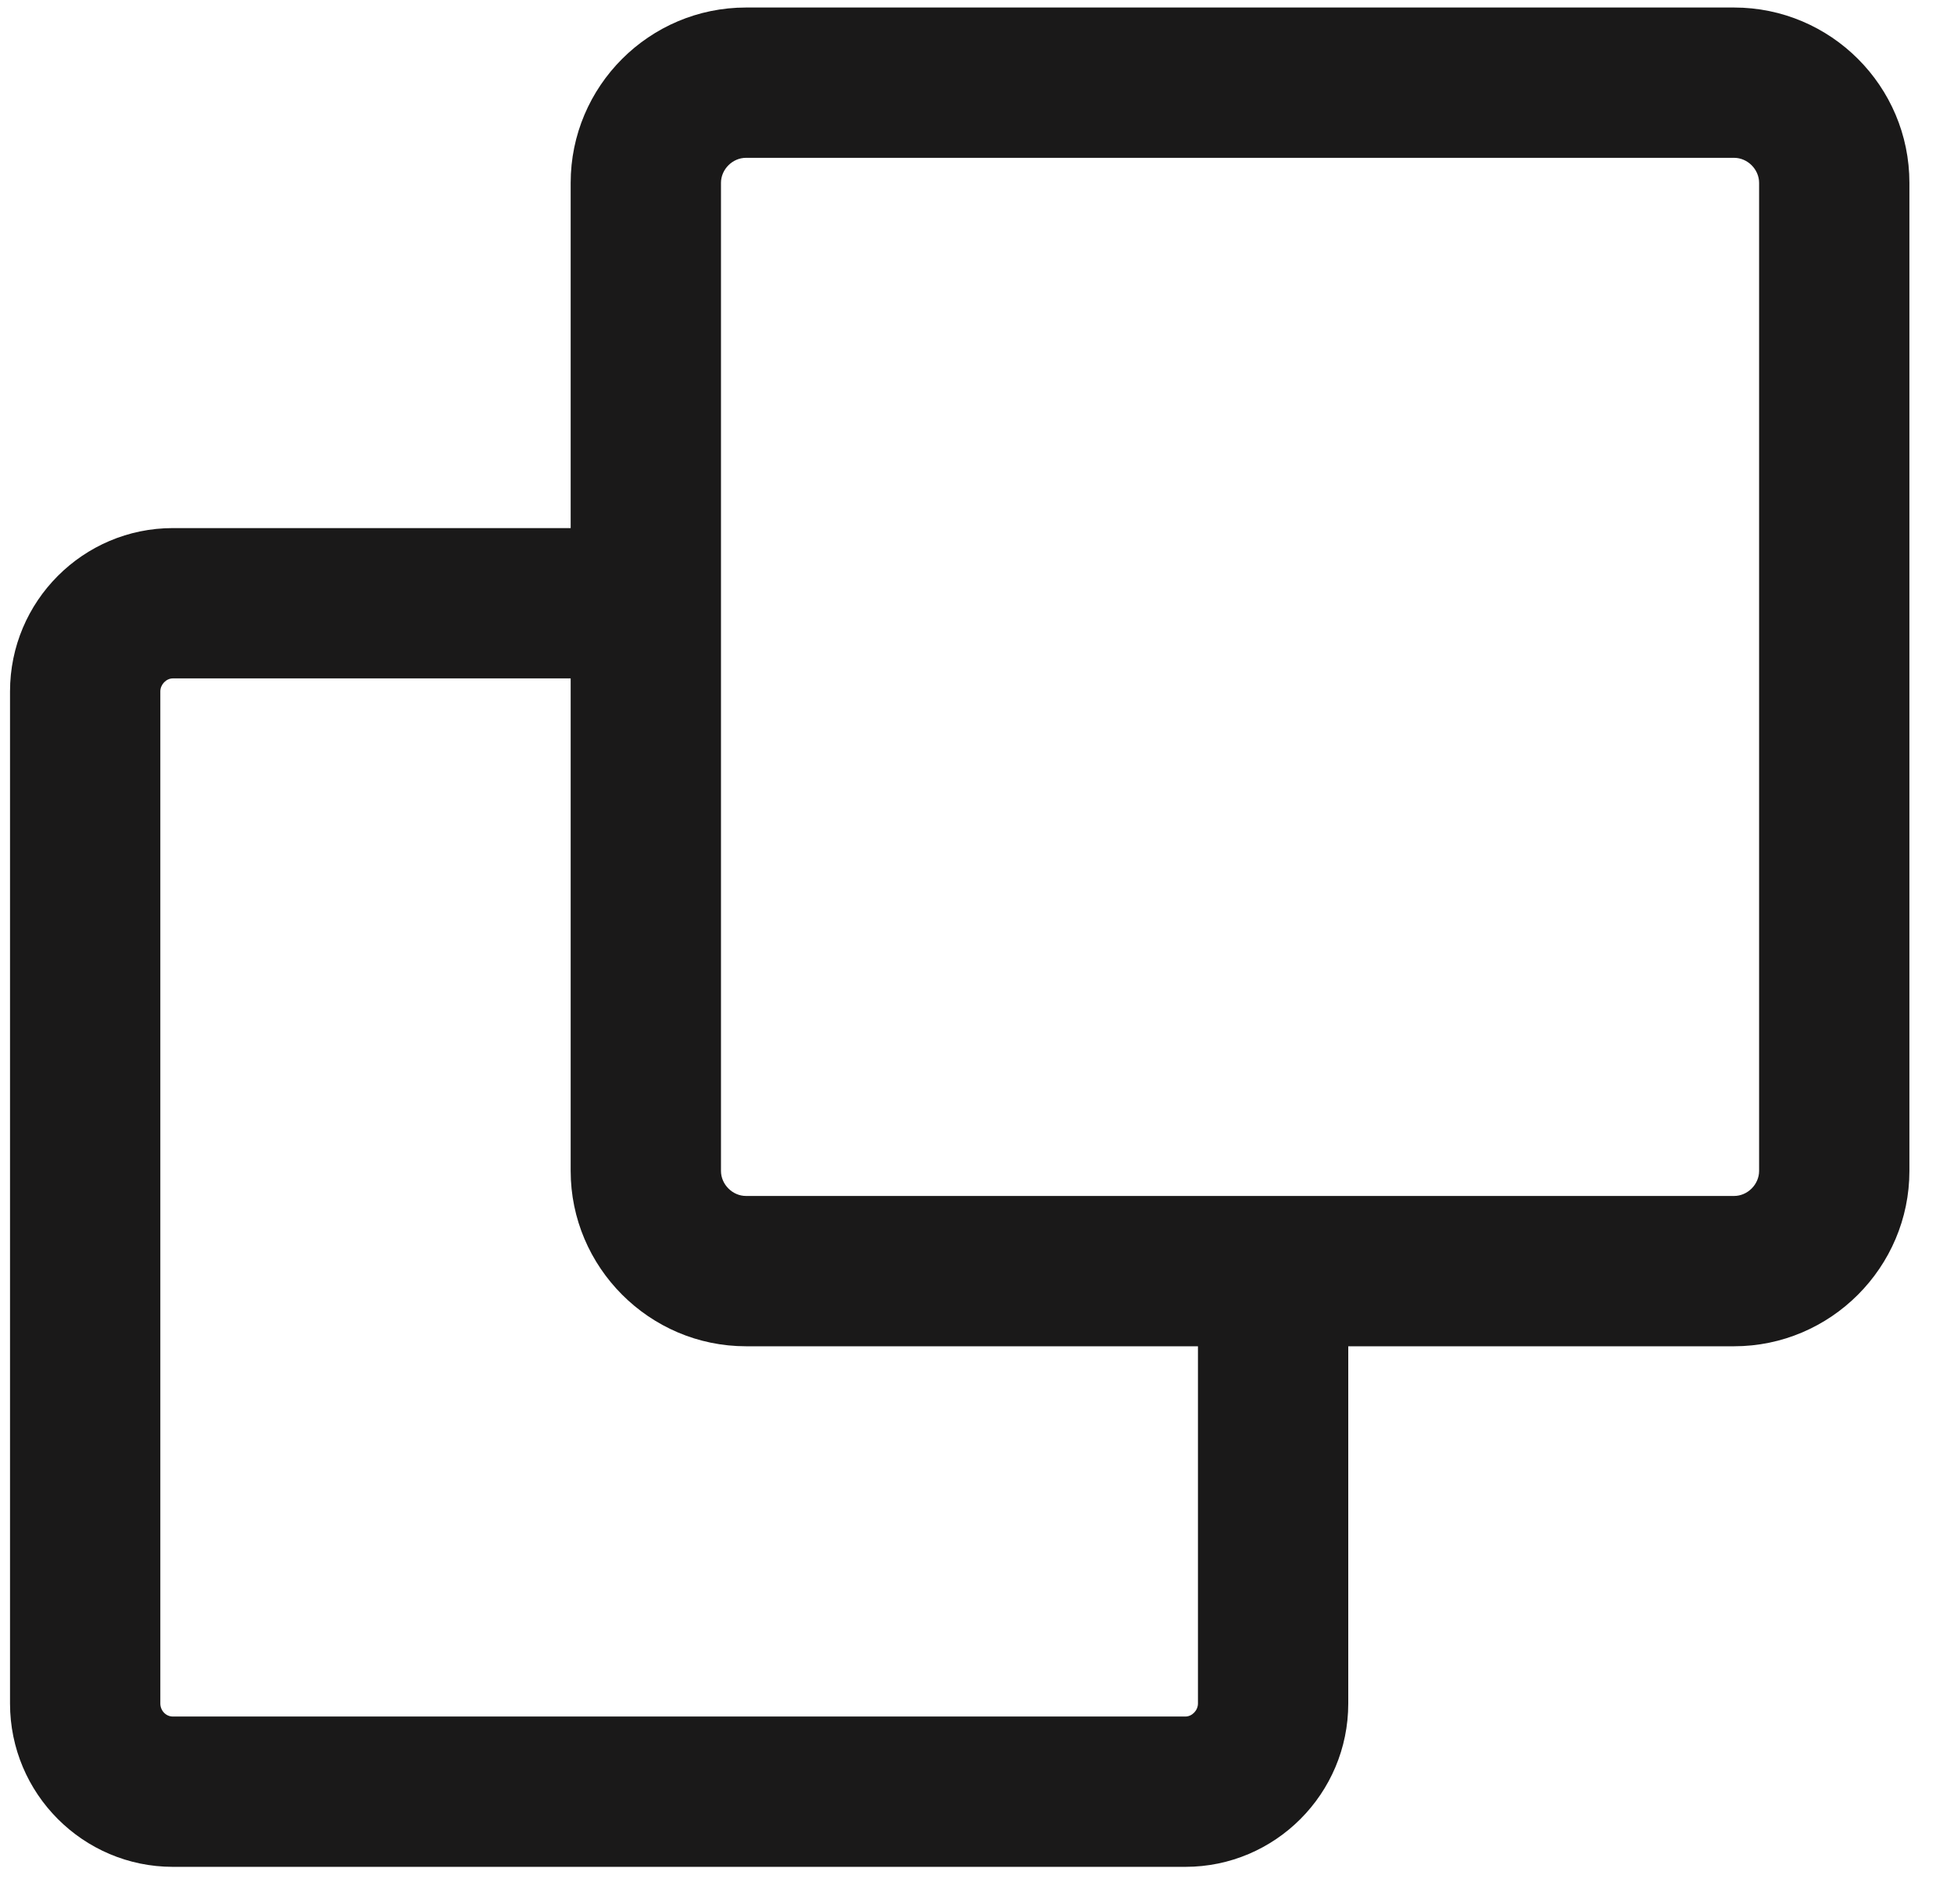 <svg width="39" height="38" viewBox="0 0 39 38" fill="none" xmlns="http://www.w3.org/2000/svg">
<path fill-rule="evenodd" clip-rule="evenodd" d="M34.61 23.87C34.88 23.87 35.11 23.64 35.11 23.37V3.65C35.11 3.38 34.88 3.15 34.61 3.15H14.89C14.62 3.15 14.39 3.38 14.39 3.65V23.37C14.39 23.64 14.62 23.87 14.89 23.87H34.61ZM23.66 34.26C23.79 34.26 23.91 34.14 23.91 34V26.87H14.89C12.96 26.87 11.39 25.29 11.39 23.37V13.54H3.45C3.32 13.54 3.2 13.66 3.2 13.8V34C3.2 34.14 3.31 34.26 3.45 34.26H23.66ZM34.61 0.15H14.89C12.96 0.15 11.39 1.72 11.39 3.65V10.54H3.45C1.66 10.54 0.2 12 0.2 13.8V34C0.2 35.8 1.66 37.26 3.45 37.26H23.66C25.45 37.26 26.91 35.8 26.91 34V26.87H34.61C36.54 26.87 38.11 25.29 38.11 23.37V3.65C38.11 1.72 36.54 0.15 34.61 0.15Z" fill="#1A1919"/>
</svg>
